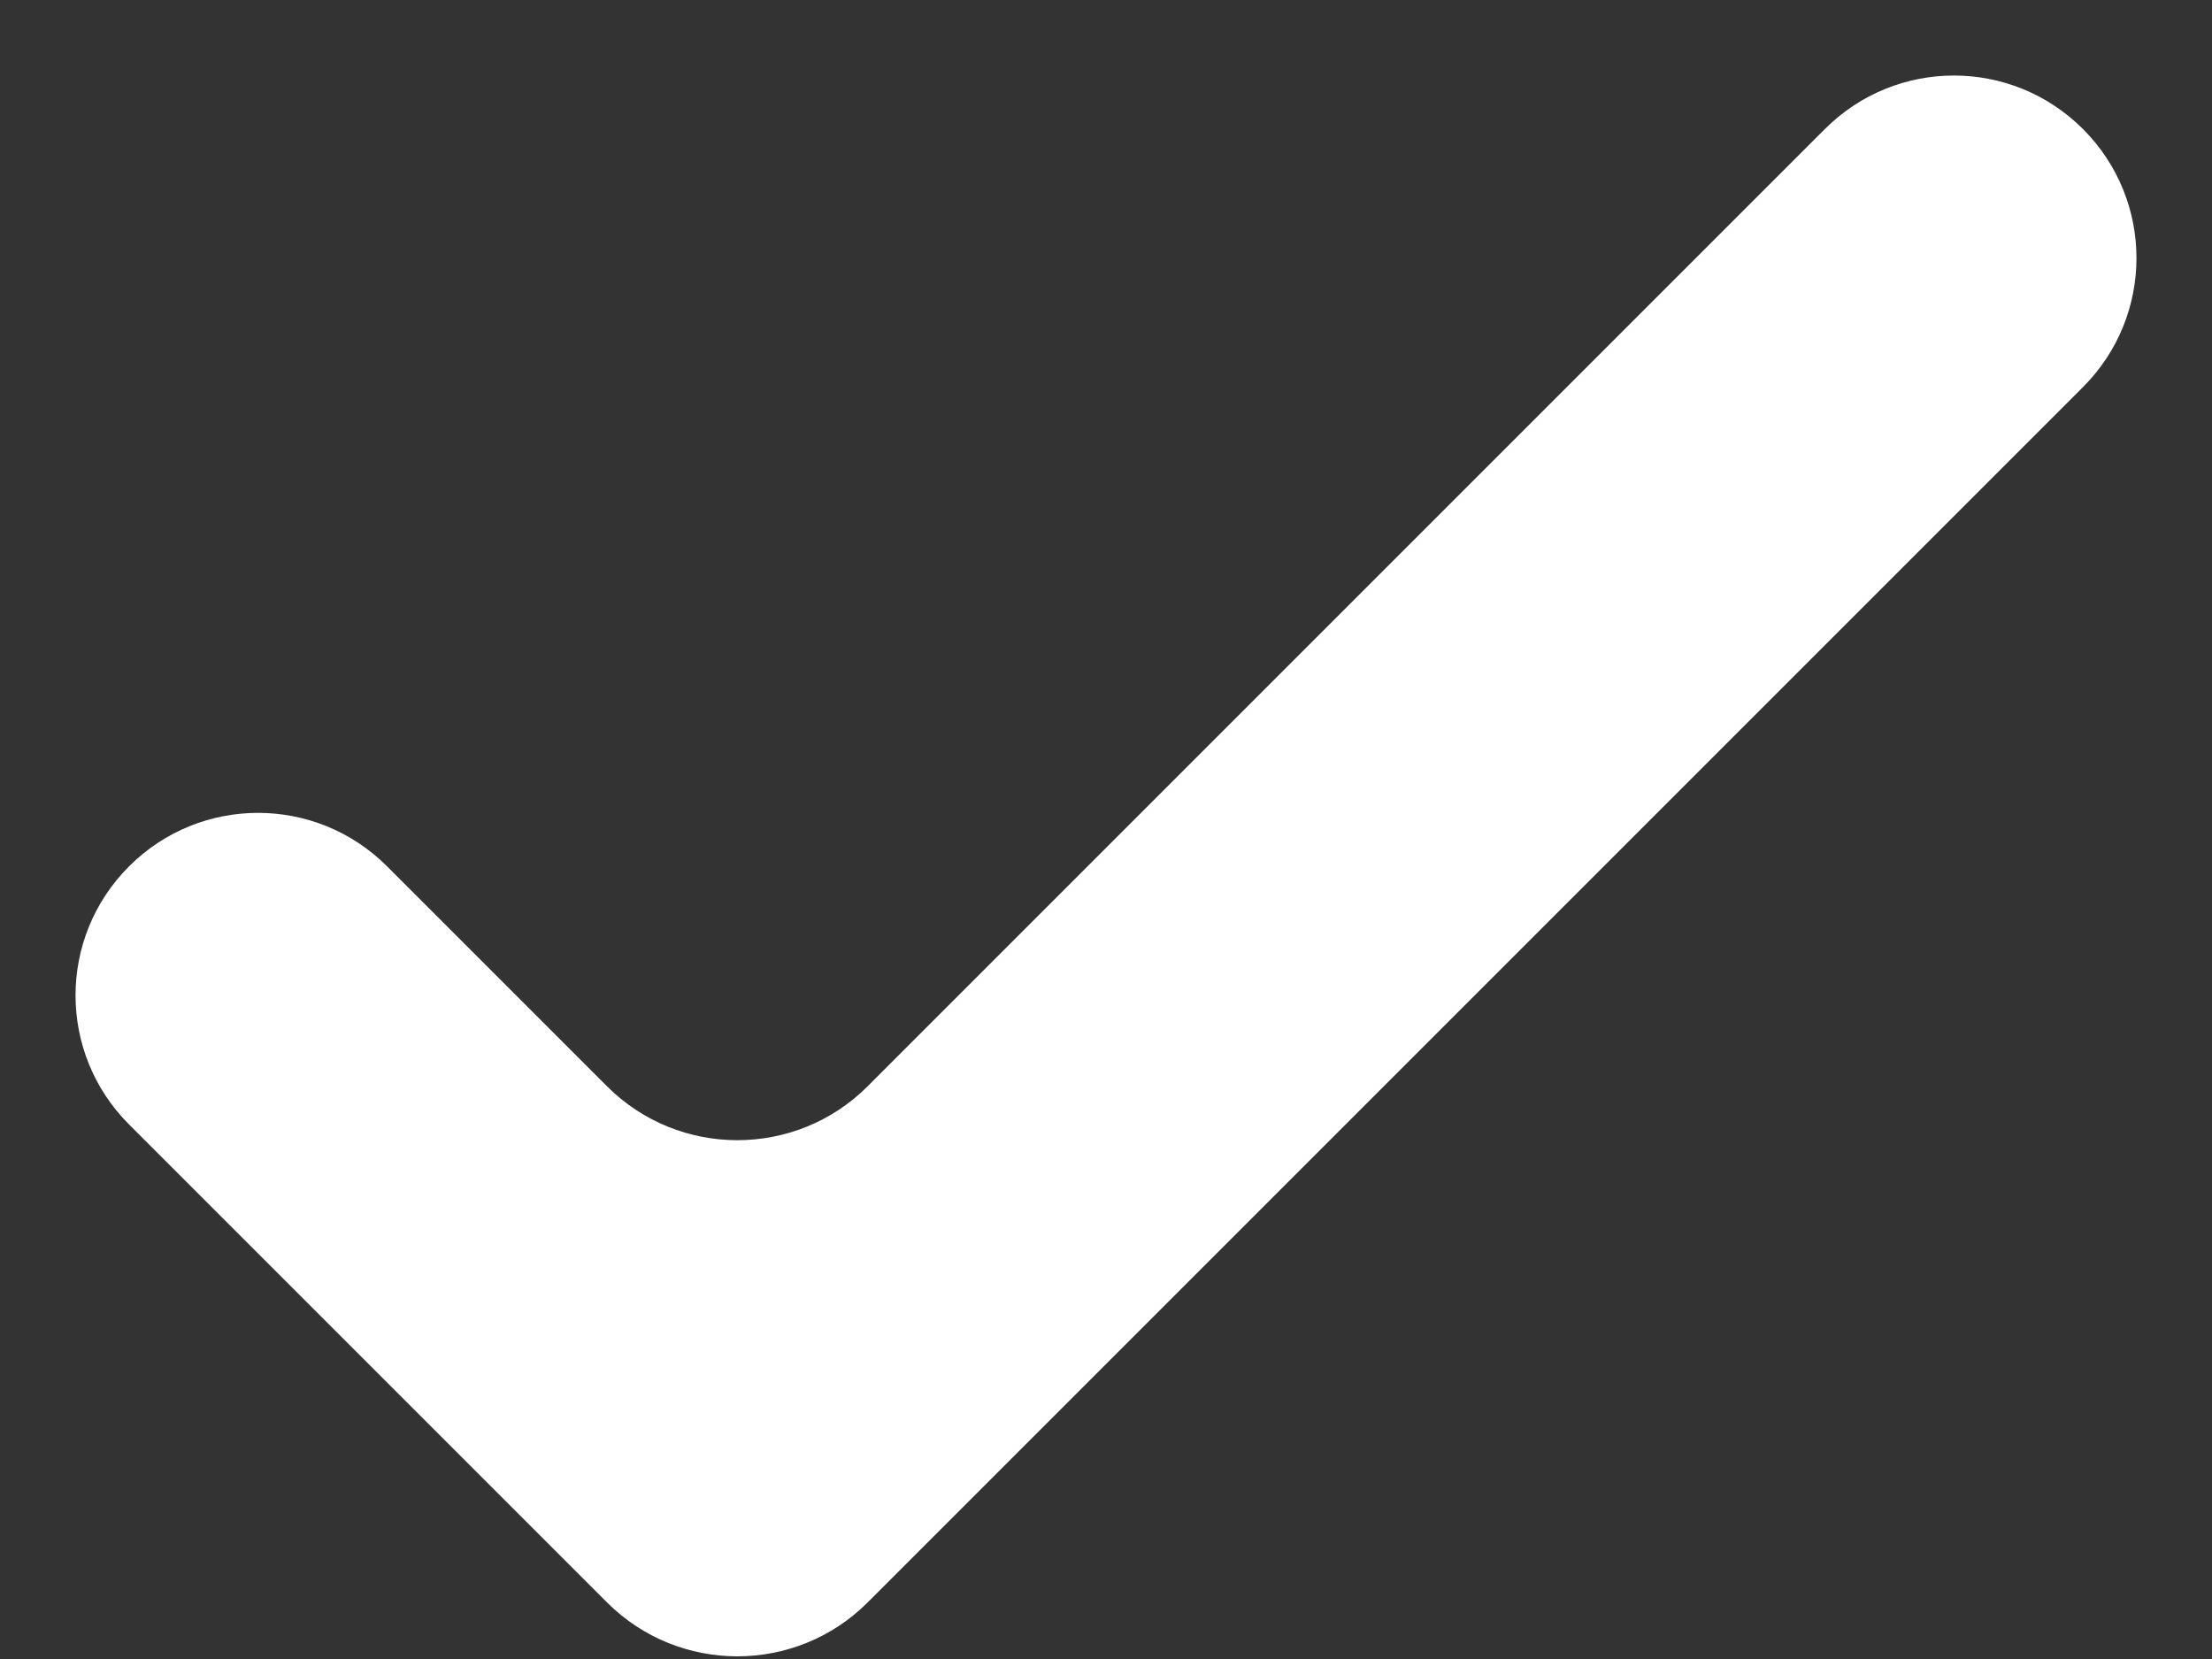 <svg width="12" height="9" viewBox="0 0 12 9" fill="none" xmlns="http://www.w3.org/2000/svg">
<rect x="0" y="0" width="12" height="9" fill="#333333" stroke="none"/>
<path d="M4.707 8.693C4.317 9.083 3.683 9.083 3.293 8.693L0.7 6.1C0.313 5.713 0.313 5.087 0.7 4.7C1.087 4.313 1.713 4.313 2.1 4.7L3.293 5.893C3.683 6.283 4.317 6.283 4.707 5.893L9.9 0.7C10.287 0.313 10.913 0.313 11.3 0.7C11.687 1.087 11.687 1.713 11.3 2.1L4.707 8.693Z" fill="white"/>
</svg>
